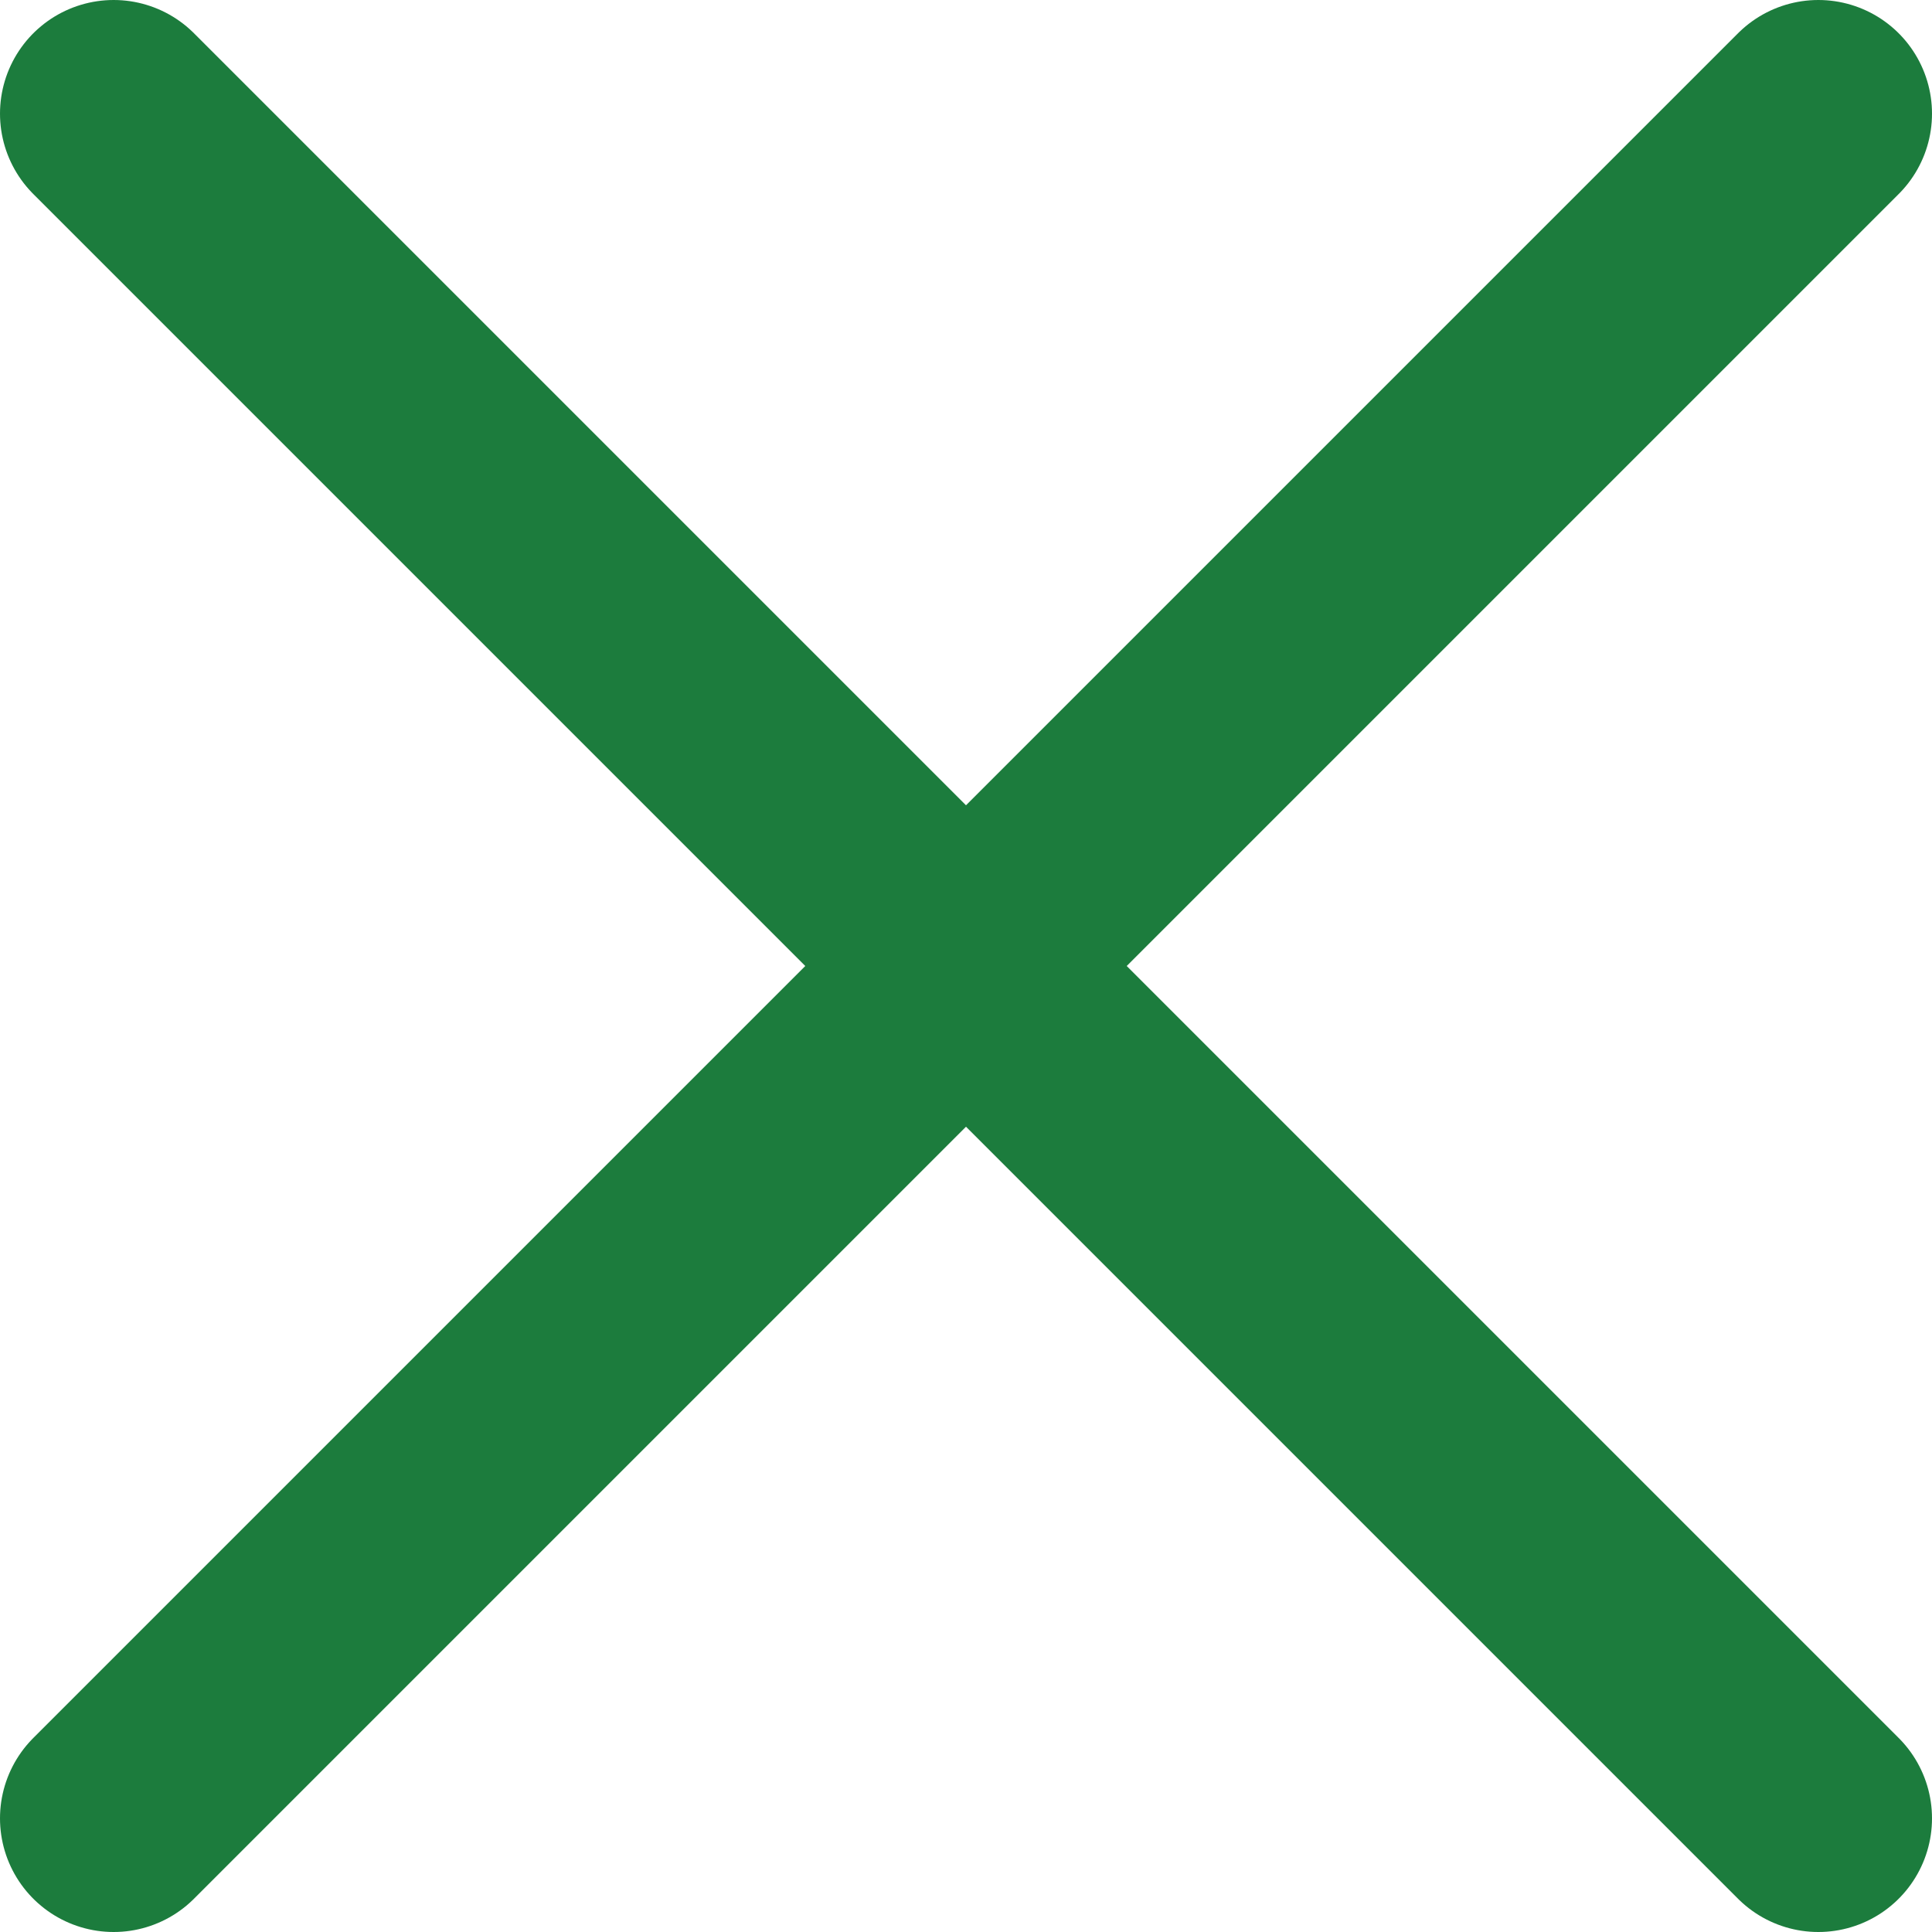 <svg width="17" height="17" xmlns="http://www.w3.org/2000/svg">
 <g>
  <title>Layer 1</title>
  <path id="svg_1" d="m1,16l15,-15m-15,0l15,15" stroke="#1c7c3d" stroke-width="2" stroke-linecap="round"/>
 </g>

</svg>